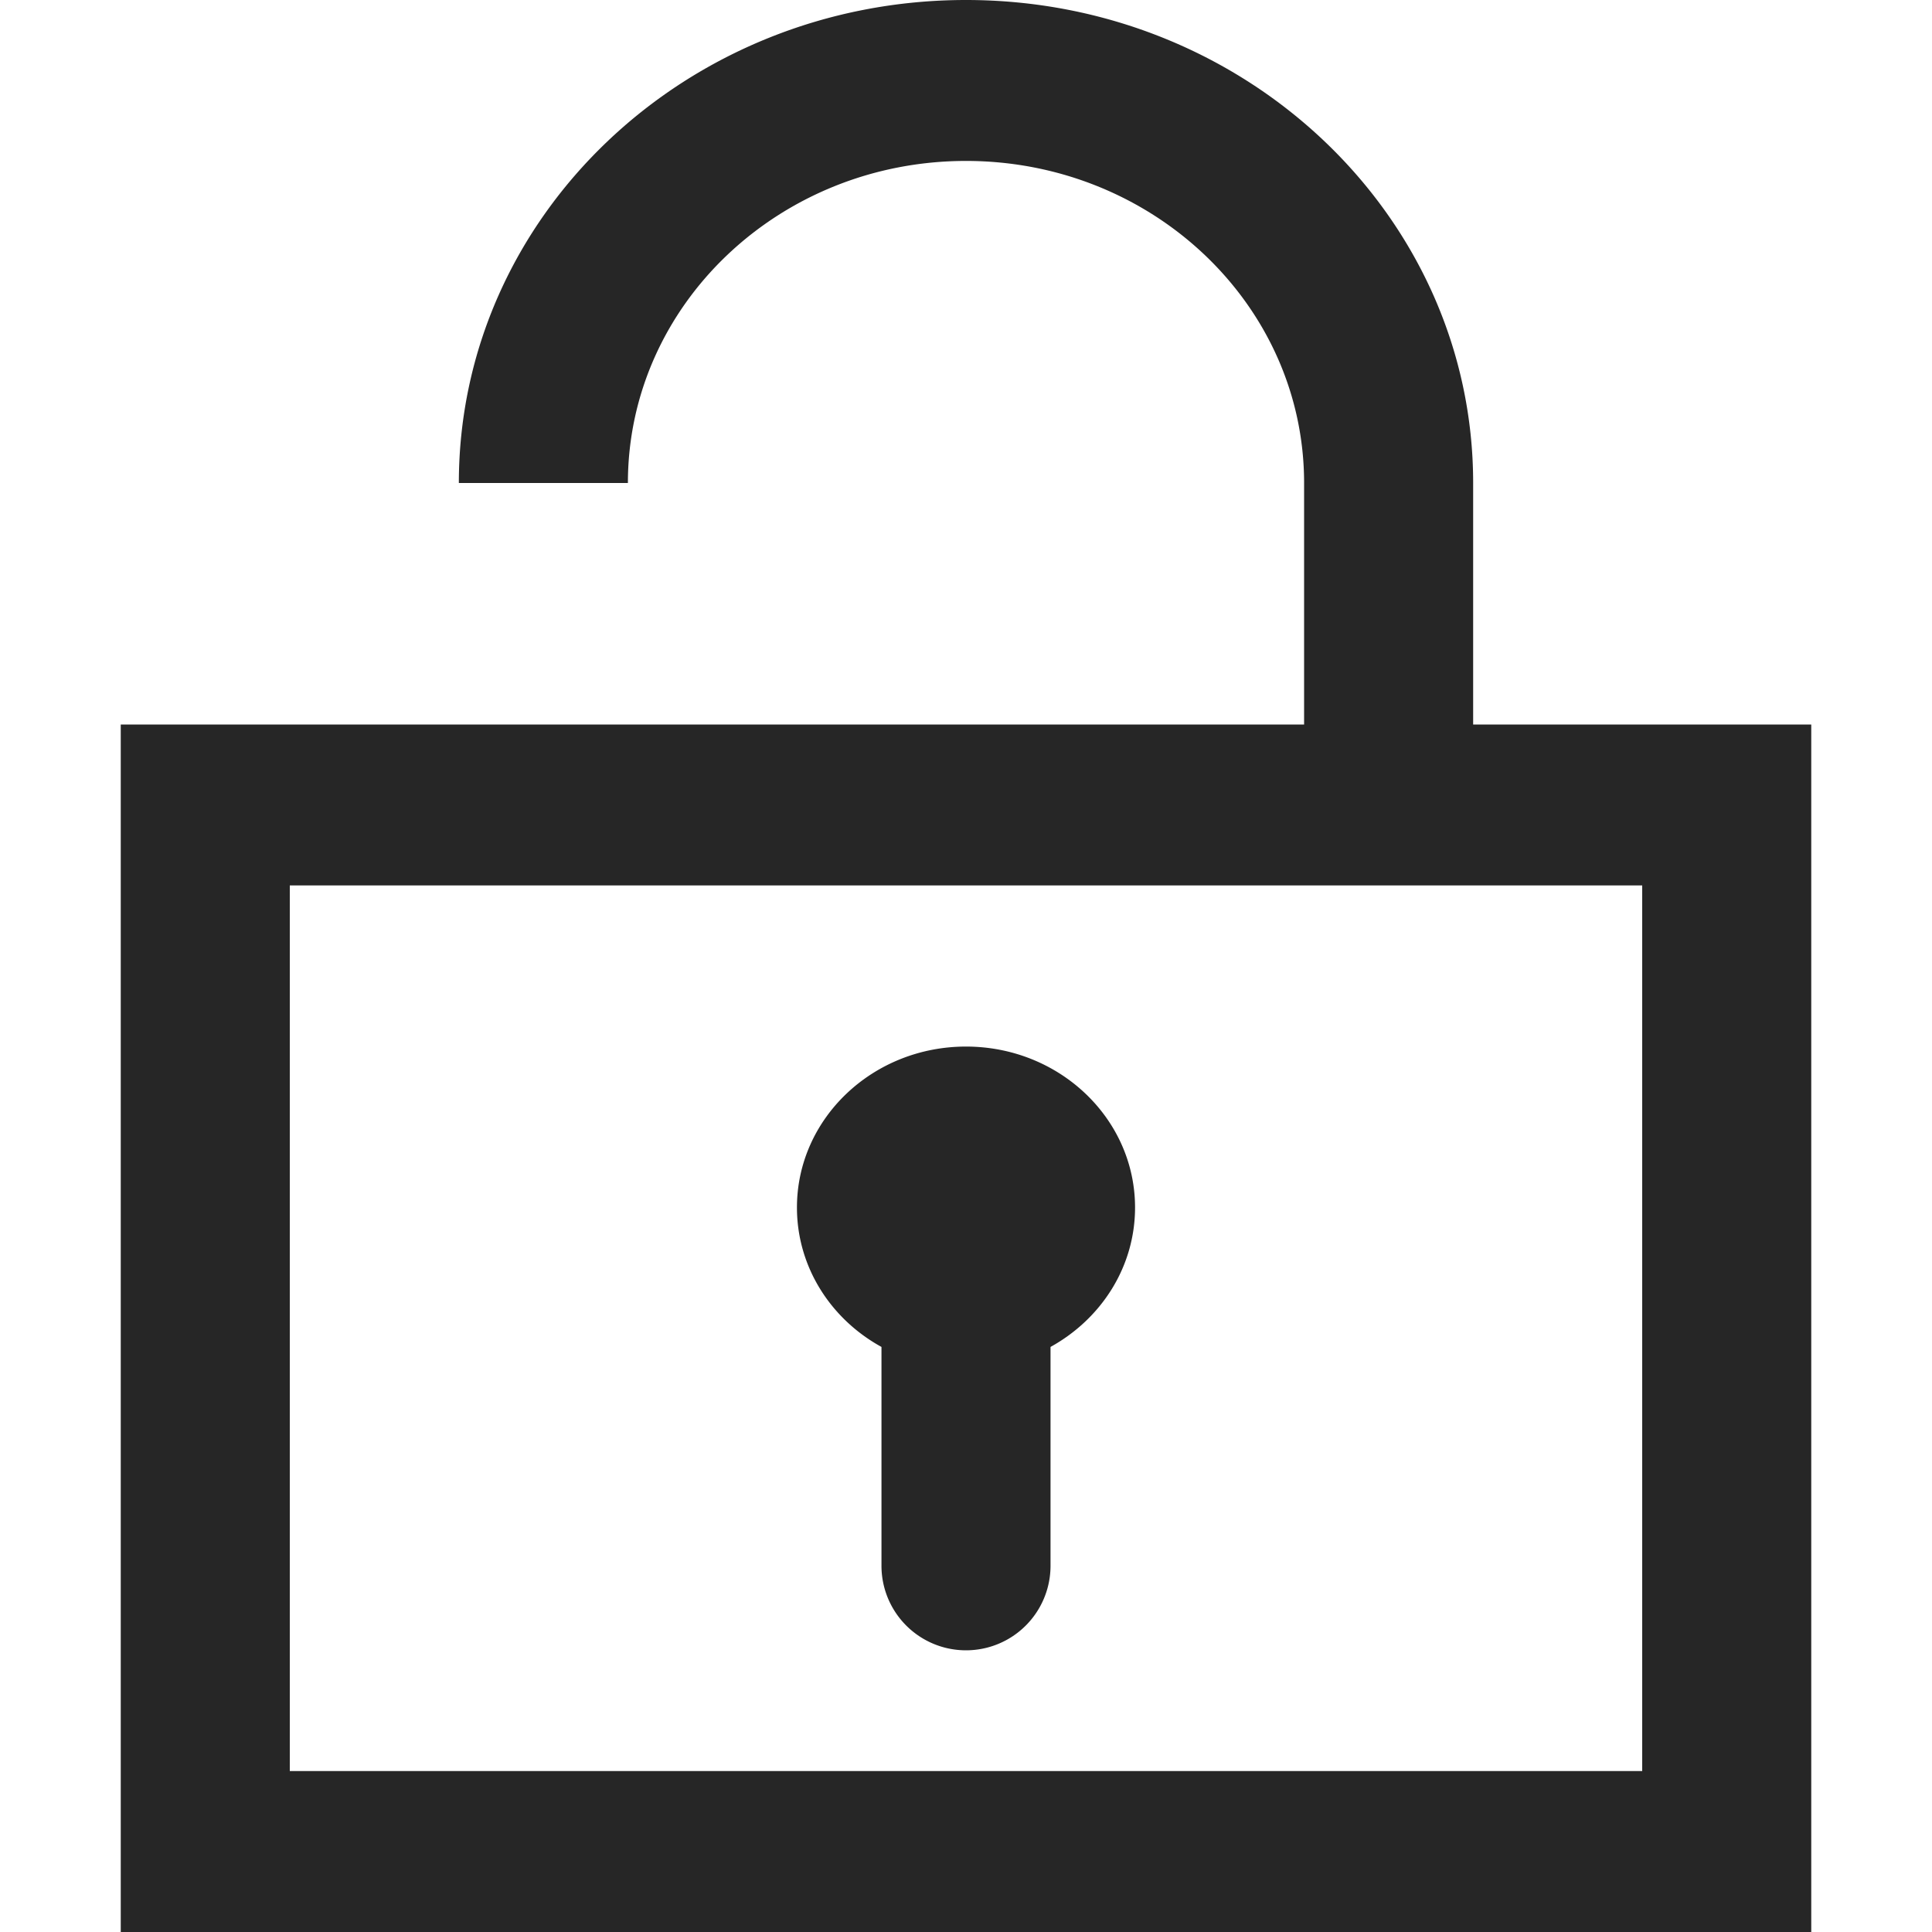 <svg xmlns="http://www.w3.org/2000/svg" viewBox="0 0 1024 1024" version="1.1"><path d="M467.2 713.9c-26.8-14.7-44.8-42.3-44.8-73.9 0-47.1 40.1-85.3 89.6-85.3 49.5 0 89.6 38.2 89.6 85.3 0 31.6-18 59.1-44.8 73.9v116a44.8 44.8 0 0 1-89.6 0v-116zM243.2 384h448V256c0-94.3-80.3-170.7-179.2-170.7-98.9 0-179.2 76.4-179.2 170.7H243.2c0-141.4 120.3-256 268.8-256 148.5 0 268.8 114.6 268.8 256v128H960v640H64V384h179.2zM153.6 469.3v469.4h716.8V469.3H153.6z" fill="#262626" p-id="1907"></path></svg>